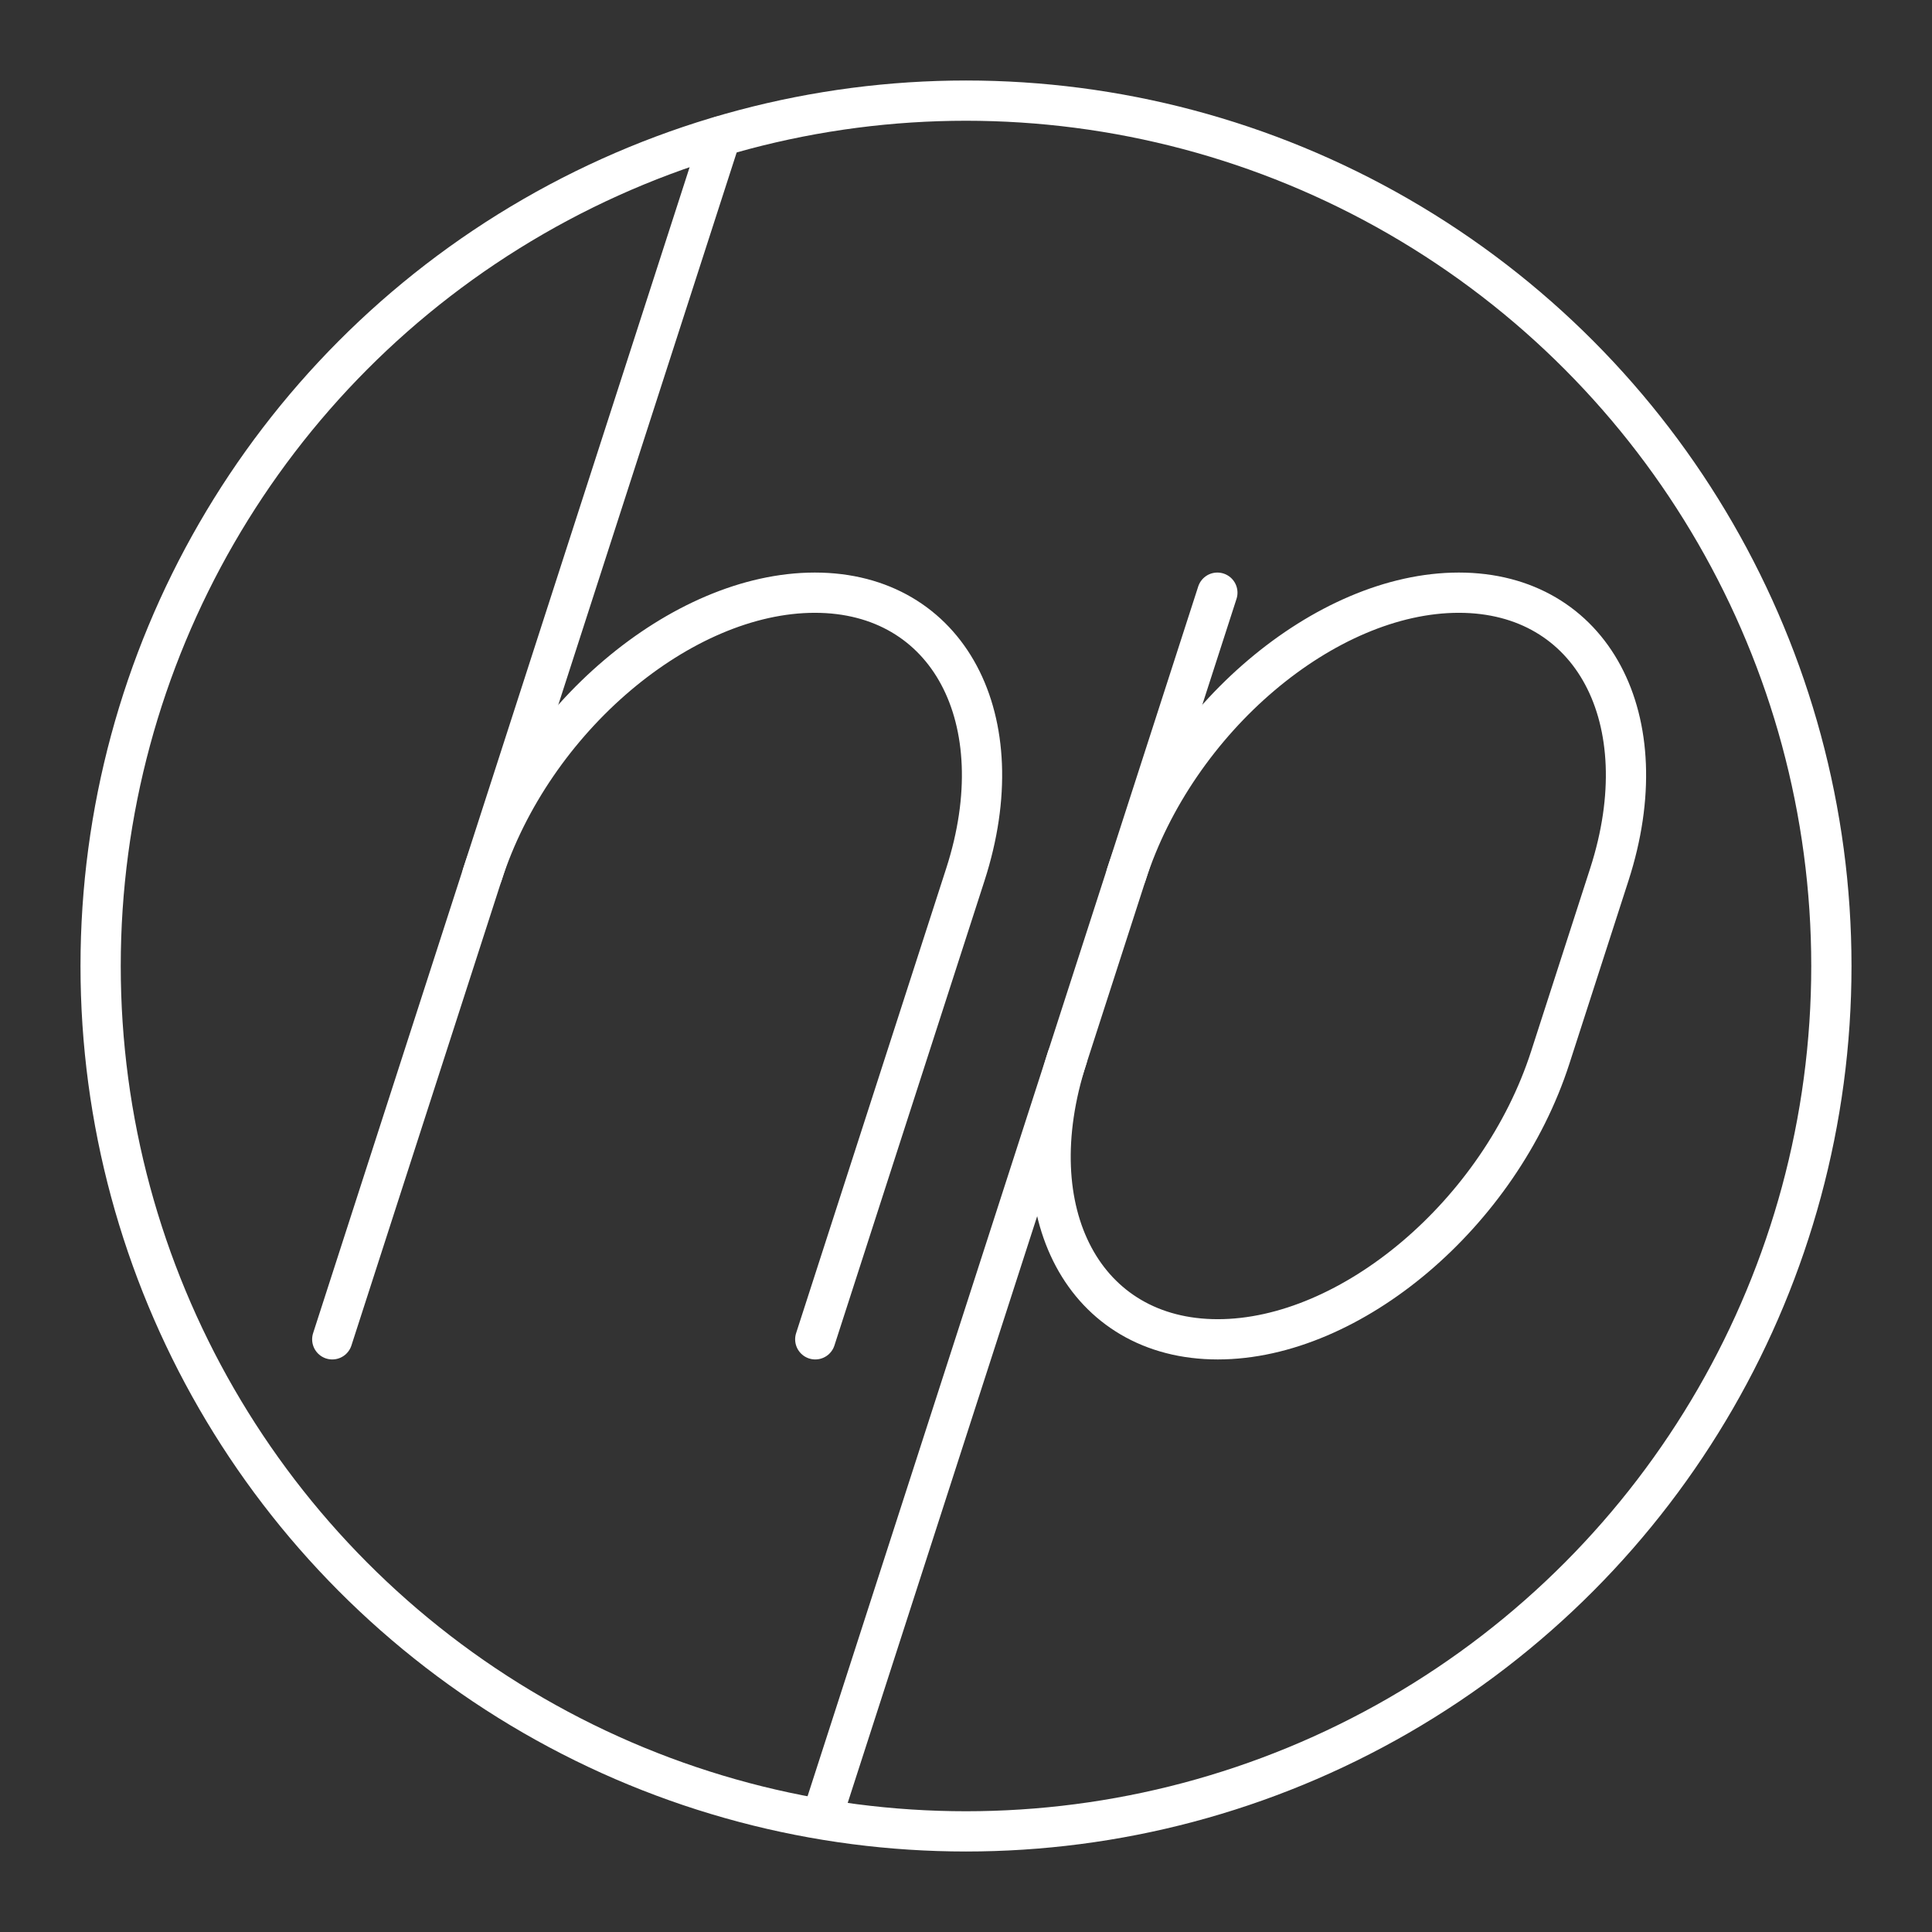 <?xml version="1.0" encoding="UTF-8"?><svg id="a" xmlns="http://www.w3.org/2000/svg" viewBox="0 0 48 48"><rect x="0" y="0" width="48" height="48" fill="#333333" stroke="none"/><defs><style>.d{fill:none;stroke:#fff;stroke-linecap:round;stroke-linejoin:round;}</style></defs><circle class="d" cx="24" cy="24" r="21.5"/><path class="d" d="m11.985 21.725c1.248-3.866 4.947-7 8.26-7h3e-5c3.314 0 4.988 3.134 3.74 7l-3.73 11.55"/><path class="d" d="m26.515 26.275c-1.248 3.866.426 7 3.74 7h3e-5c3.314 0 7.012-3.134 8.26-7l1.469-4.55c1.248-3.866-.426-7-3.74-7h-3e-5c-3.314 0-7.012 3.134-8.26 7"/><path class="d" d="m8.255 33.275 9.652-29.89"/><path class="d" d="m30.245 14.725-9.83 30.441"/></svg>
